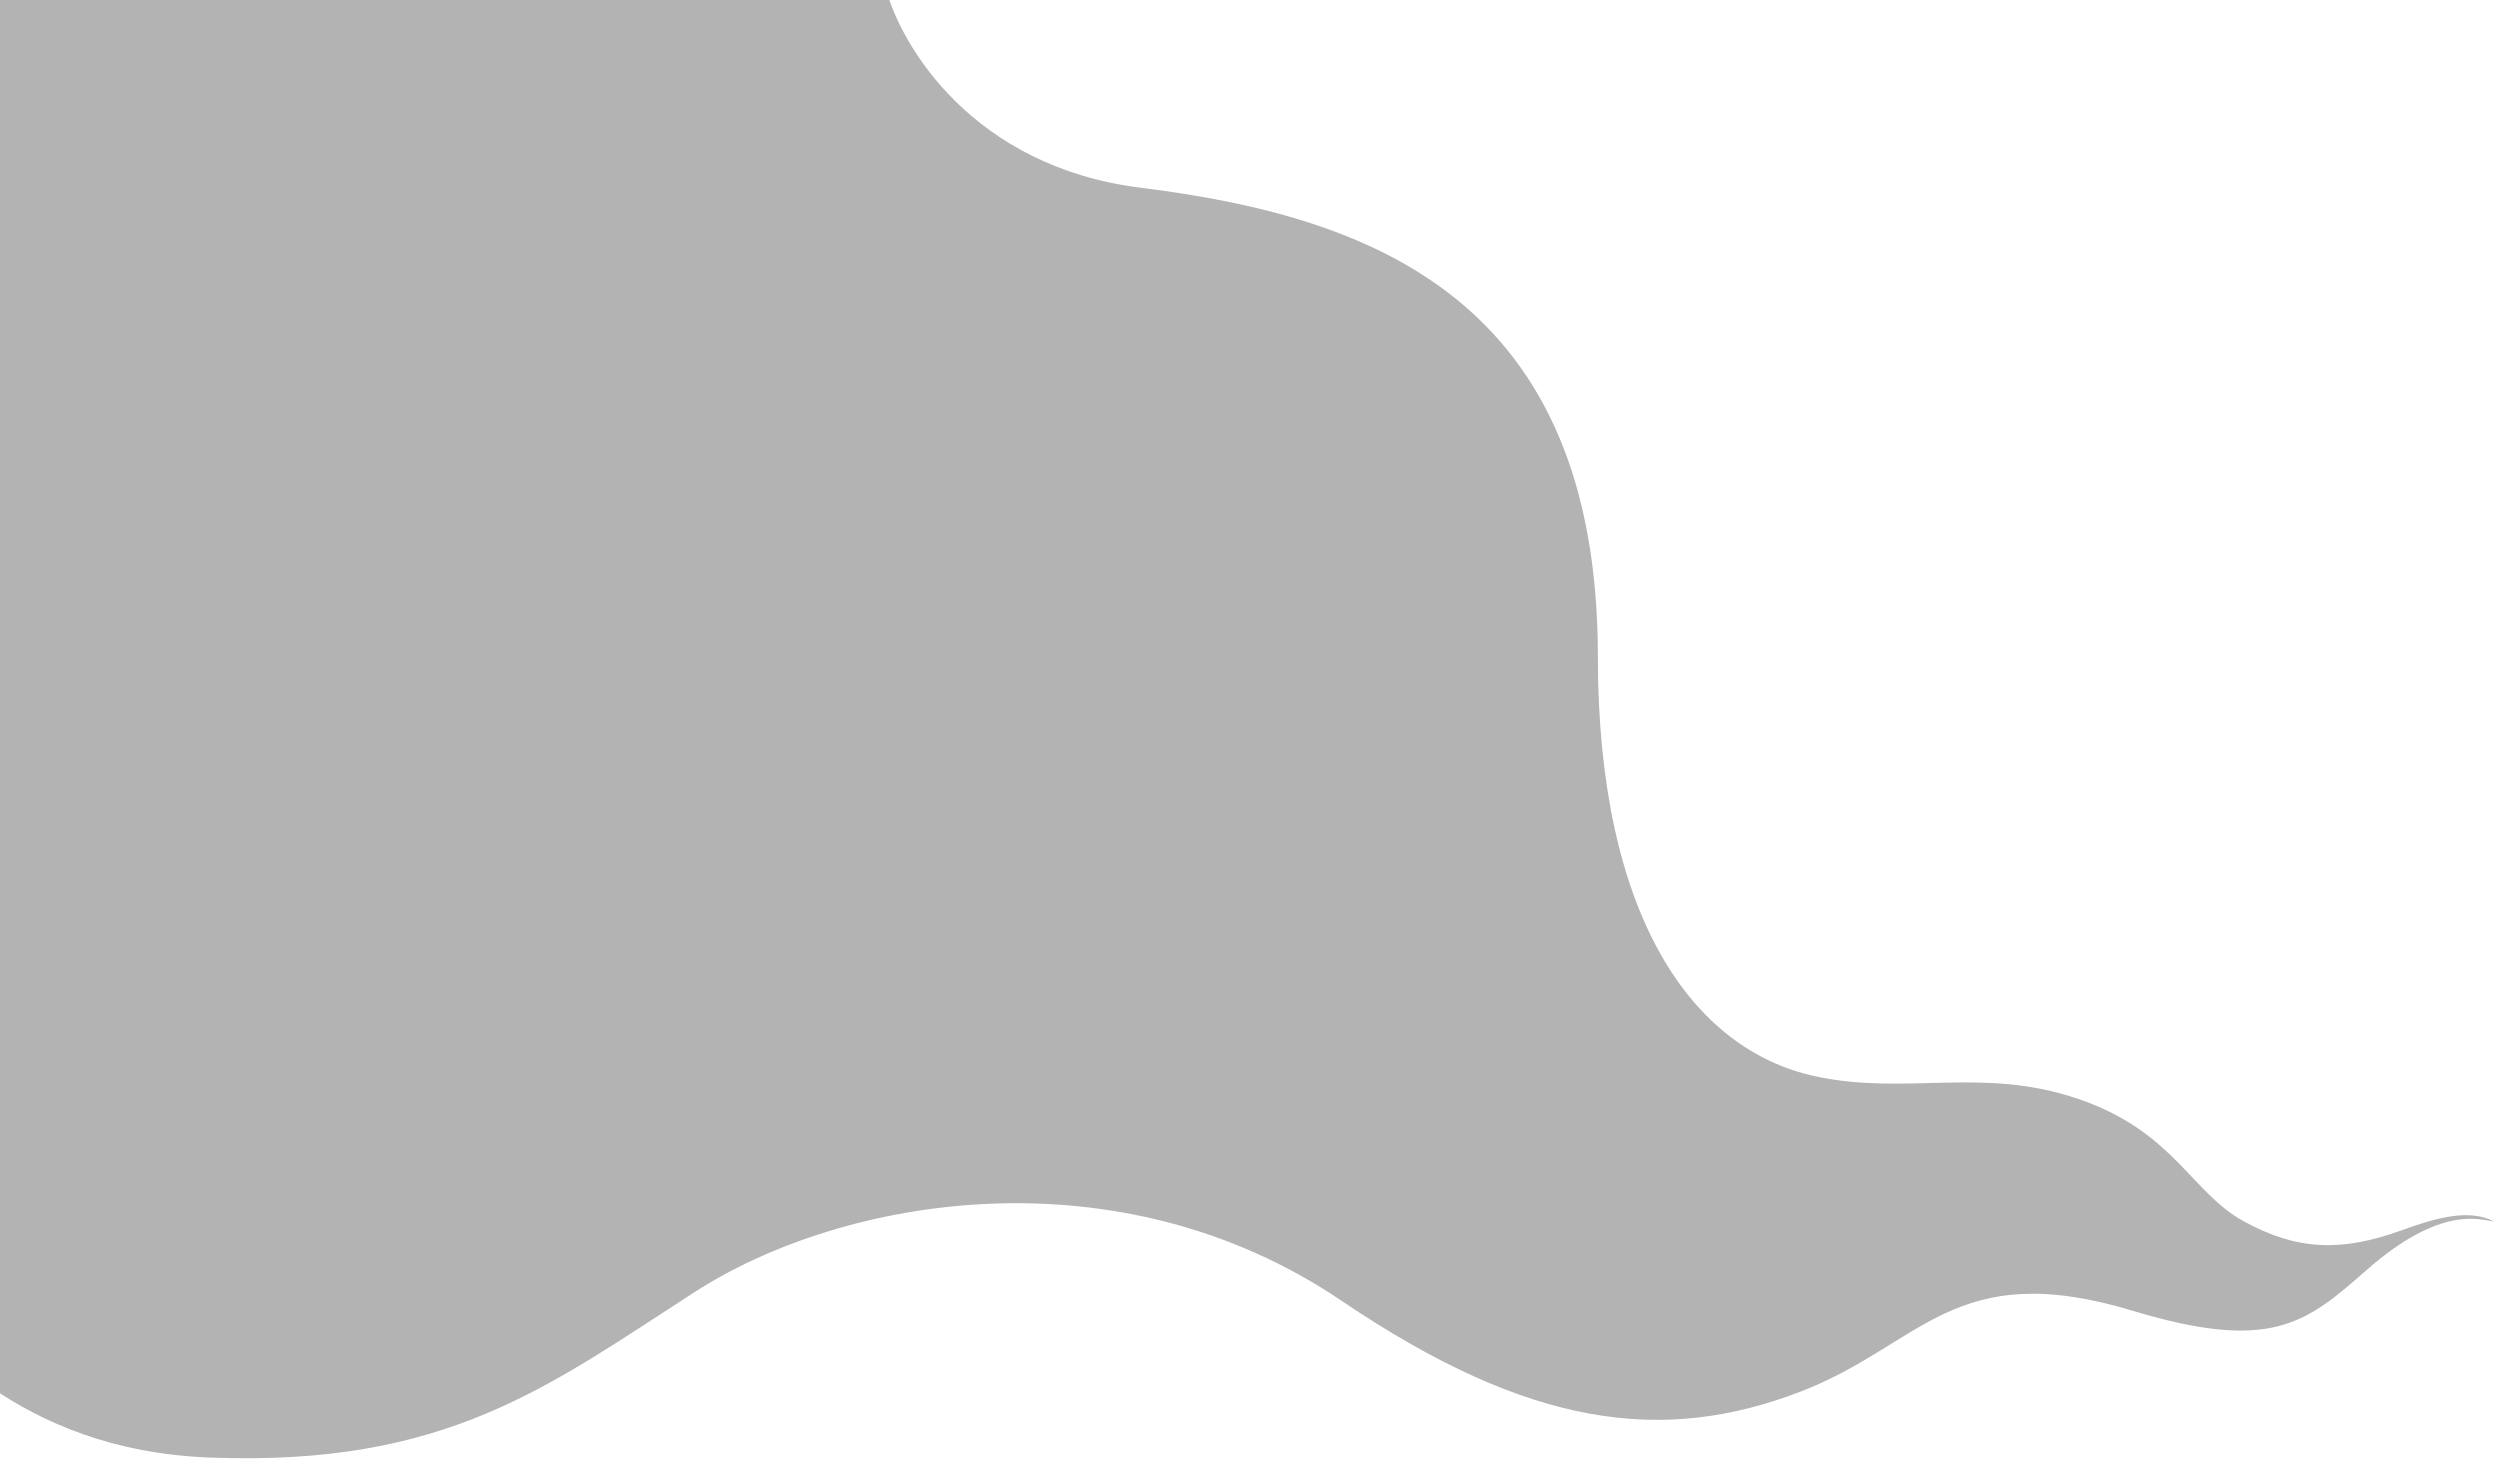 <svg width="1436" height="847" viewBox="0 0 1436 847" fill="none" xmlns="http://www.w3.org/2000/svg">
<path opacity="0.3" d="M508.611 -7.341L-2 -0.5L-72.562 735.057C-41.656 766.605 9.844 832.928 120.317 837.212C256.478 842.491 314.746 796.41 399.311 741.972C483.876 687.534 641.609 659.927 770.667 747.221C879.124 820.58 955.657 829.446 1033.97 799.443C1104.23 772.522 1121.94 721.793 1225.05 752.908C1304.54 776.893 1324.69 760.018 1359.2 729.655C1403.16 690.969 1425.58 701.201 1432.43 701.518C1418.54 694.631 1401.72 698.625 1379.32 706.742C1344.82 719.242 1319.32 718.242 1288.82 701.518C1258.32 684.794 1248.67 649.967 1193.82 631.242C1138.58 612.384 1095.18 629.469 1042.82 618.242C972.356 603.134 917.817 526.811 917.817 377.242C917.817 171.964 788.278 124.395 655.347 107.858C558.539 95.815 517.187 26.041 508.611 -7.341Z" fill="black"/>
</svg>

